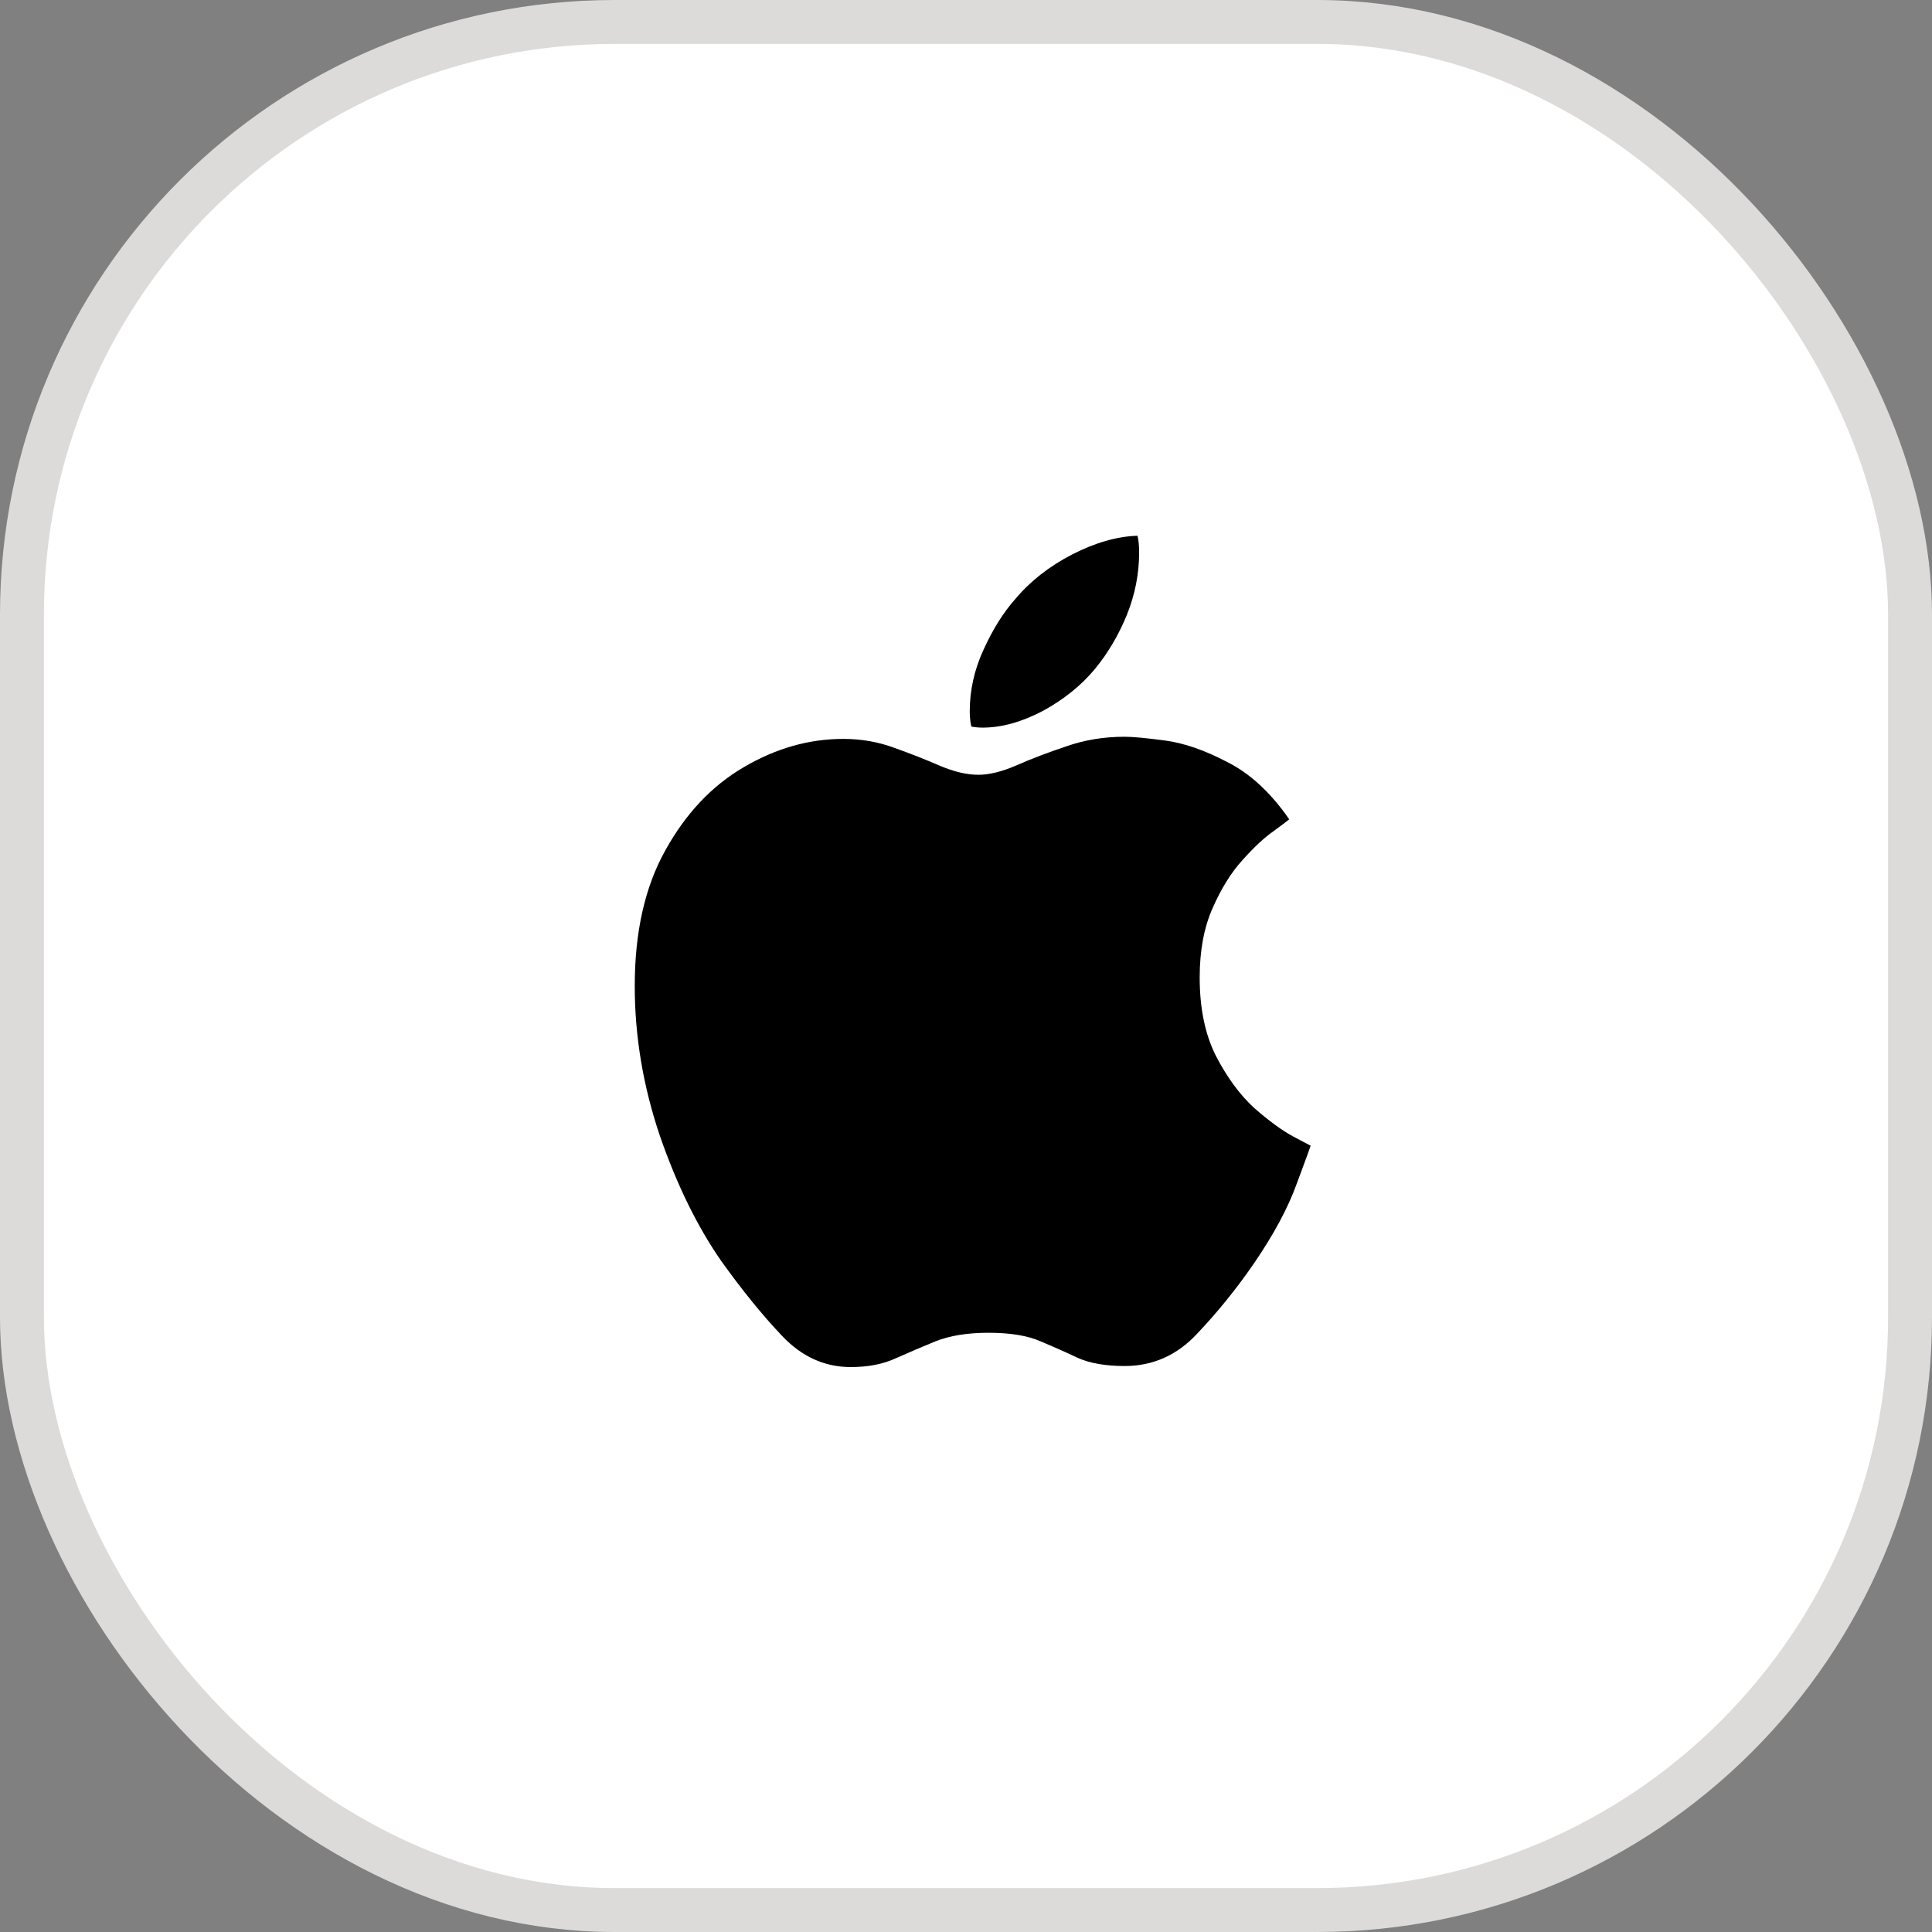 <svg width="44" height="44" viewBox="0 0 44 44" fill="none" xmlns="http://www.w3.org/2000/svg">
<rect x="0" y="0" width="44" height="44" fill="#808080" stroke="none"/>
<rect x="0.5" y="0.5" width="43" height="43" rx="13.5" fill="white"/>
<rect x="0.5" y="0.5" width="43" height="43" rx="13.5" stroke="#DDDADA"/>
<path d="M25.613 16.779C25.792 16.779 26.098 16.807 26.529 16.864C26.96 16.921 27.432 17.084 27.945 17.352C28.466 17.613 28.938 18.048 29.361 18.659C29.336 18.683 29.218 18.773 29.007 18.927C28.795 19.074 28.559 19.294 28.299 19.586C28.038 19.871 27.811 20.238 27.615 20.685C27.42 21.125 27.322 21.649 27.322 22.26C27.322 22.96 27.444 23.554 27.689 24.042C27.941 24.53 28.23 24.925 28.555 25.226C28.889 25.519 29.182 25.735 29.434 25.873C29.695 26.011 29.833 26.085 29.849 26.093C29.841 26.125 29.735 26.414 29.532 26.959C29.336 27.505 29.011 28.111 28.555 28.778C28.156 29.356 27.725 29.889 27.261 30.377C26.805 30.866 26.256 31.11 25.613 31.11C25.182 31.11 24.828 31.049 24.551 30.927C24.275 30.797 23.99 30.67 23.697 30.548C23.404 30.418 23.009 30.353 22.513 30.353C22.033 30.353 21.63 30.418 21.304 30.548C20.987 30.678 20.682 30.809 20.389 30.939C20.104 31.069 19.766 31.134 19.375 31.134C18.781 31.134 18.261 30.898 17.813 30.426C17.365 29.954 16.906 29.389 16.434 28.73C15.888 27.948 15.42 26.996 15.03 25.873C14.647 24.742 14.456 23.602 14.456 22.455C14.456 21.226 14.688 20.197 15.152 19.367C15.616 18.529 16.21 17.898 16.934 17.475C17.666 17.043 18.423 16.828 19.205 16.828C19.62 16.828 20.01 16.897 20.377 17.035C20.743 17.165 21.084 17.3 21.402 17.438C21.727 17.576 22.02 17.645 22.281 17.645C22.533 17.645 22.826 17.572 23.16 17.426C23.493 17.279 23.868 17.137 24.283 16.998C24.698 16.852 25.141 16.779 25.613 16.779ZM24.942 15.229C24.625 15.611 24.226 15.932 23.746 16.193C23.265 16.445 22.81 16.571 22.378 16.571C22.289 16.571 22.203 16.563 22.122 16.547C22.114 16.523 22.106 16.478 22.098 16.413C22.09 16.348 22.085 16.278 22.085 16.205C22.085 15.717 22.191 15.245 22.403 14.789C22.614 14.325 22.855 13.943 23.123 13.642C23.465 13.235 23.896 12.897 24.417 12.628C24.938 12.36 25.434 12.217 25.906 12.201C25.931 12.307 25.943 12.433 25.943 12.58C25.943 13.068 25.849 13.544 25.662 14.008C25.475 14.463 25.235 14.87 24.942 15.229Z" fill="black"/>
</svg>
